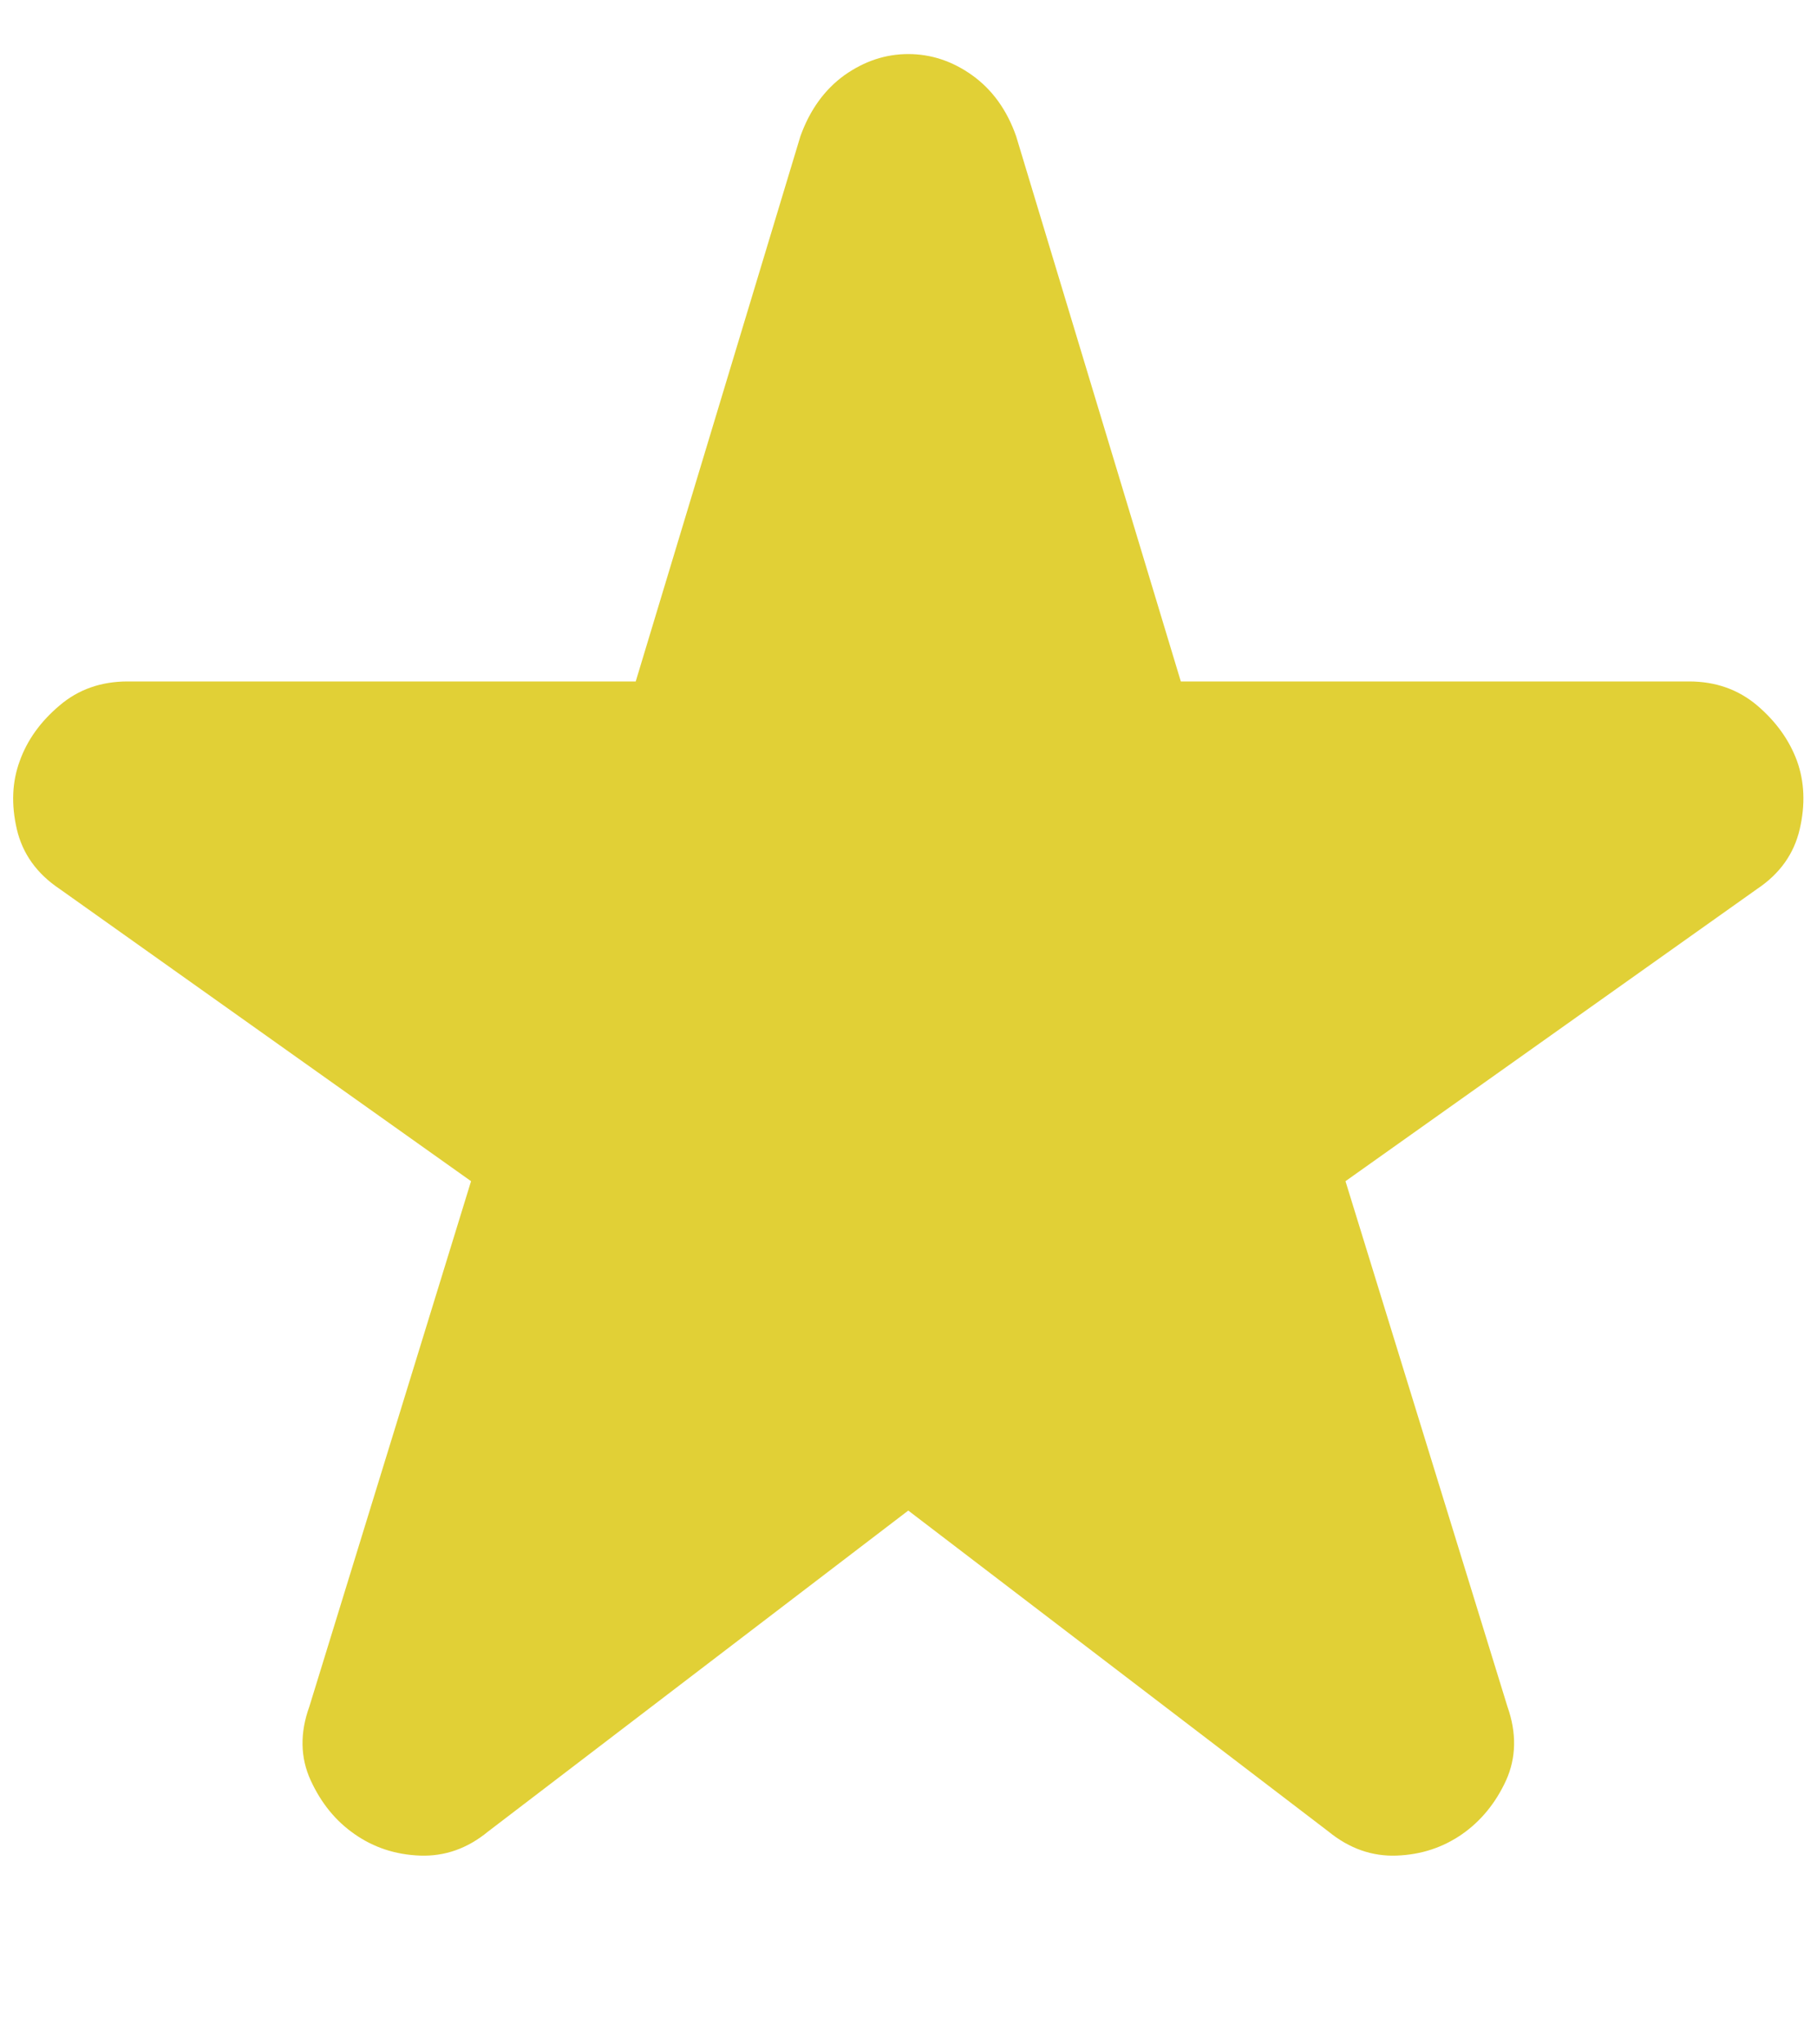 <svg width="8" height="9" viewBox="0 0 8 9" fill="none" xmlns="http://www.w3.org/2000/svg">
<path d="M3.999 6.65L2.149 8.063C2.058 8.138 1.958 8.173 1.849 8.169C1.741 8.165 1.645 8.133 1.562 8.075C1.478 8.017 1.414 7.938 1.368 7.838C1.322 7.738 1.32 7.629 1.362 7.513L2.074 5.2L0.262 3.913C0.162 3.846 0.099 3.758 0.074 3.65C0.049 3.542 0.053 3.442 0.087 3.35C0.12 3.258 0.178 3.177 0.262 3.106C0.345 3.035 0.445 3 0.562 3H2.799L3.524 0.6C3.566 0.483 3.631 0.394 3.718 0.331C3.806 0.269 3.899 0.238 3.999 0.238C4.099 0.238 4.193 0.269 4.28 0.331C4.368 0.394 4.433 0.483 4.474 0.6L5.199 3H7.437C7.553 3 7.653 3.035 7.737 3.106C7.82 3.177 7.878 3.258 7.912 3.35C7.945 3.442 7.949 3.542 7.924 3.65C7.899 3.758 7.837 3.846 7.737 3.913L5.924 5.2L6.637 7.513C6.678 7.629 6.676 7.738 6.631 7.838C6.585 7.938 6.52 8.017 6.437 8.075C6.353 8.133 6.258 8.165 6.149 8.169C6.041 8.173 5.941 8.138 5.849 8.063L3.999 6.65Z" fill="#E1D036"/>
</svg>
